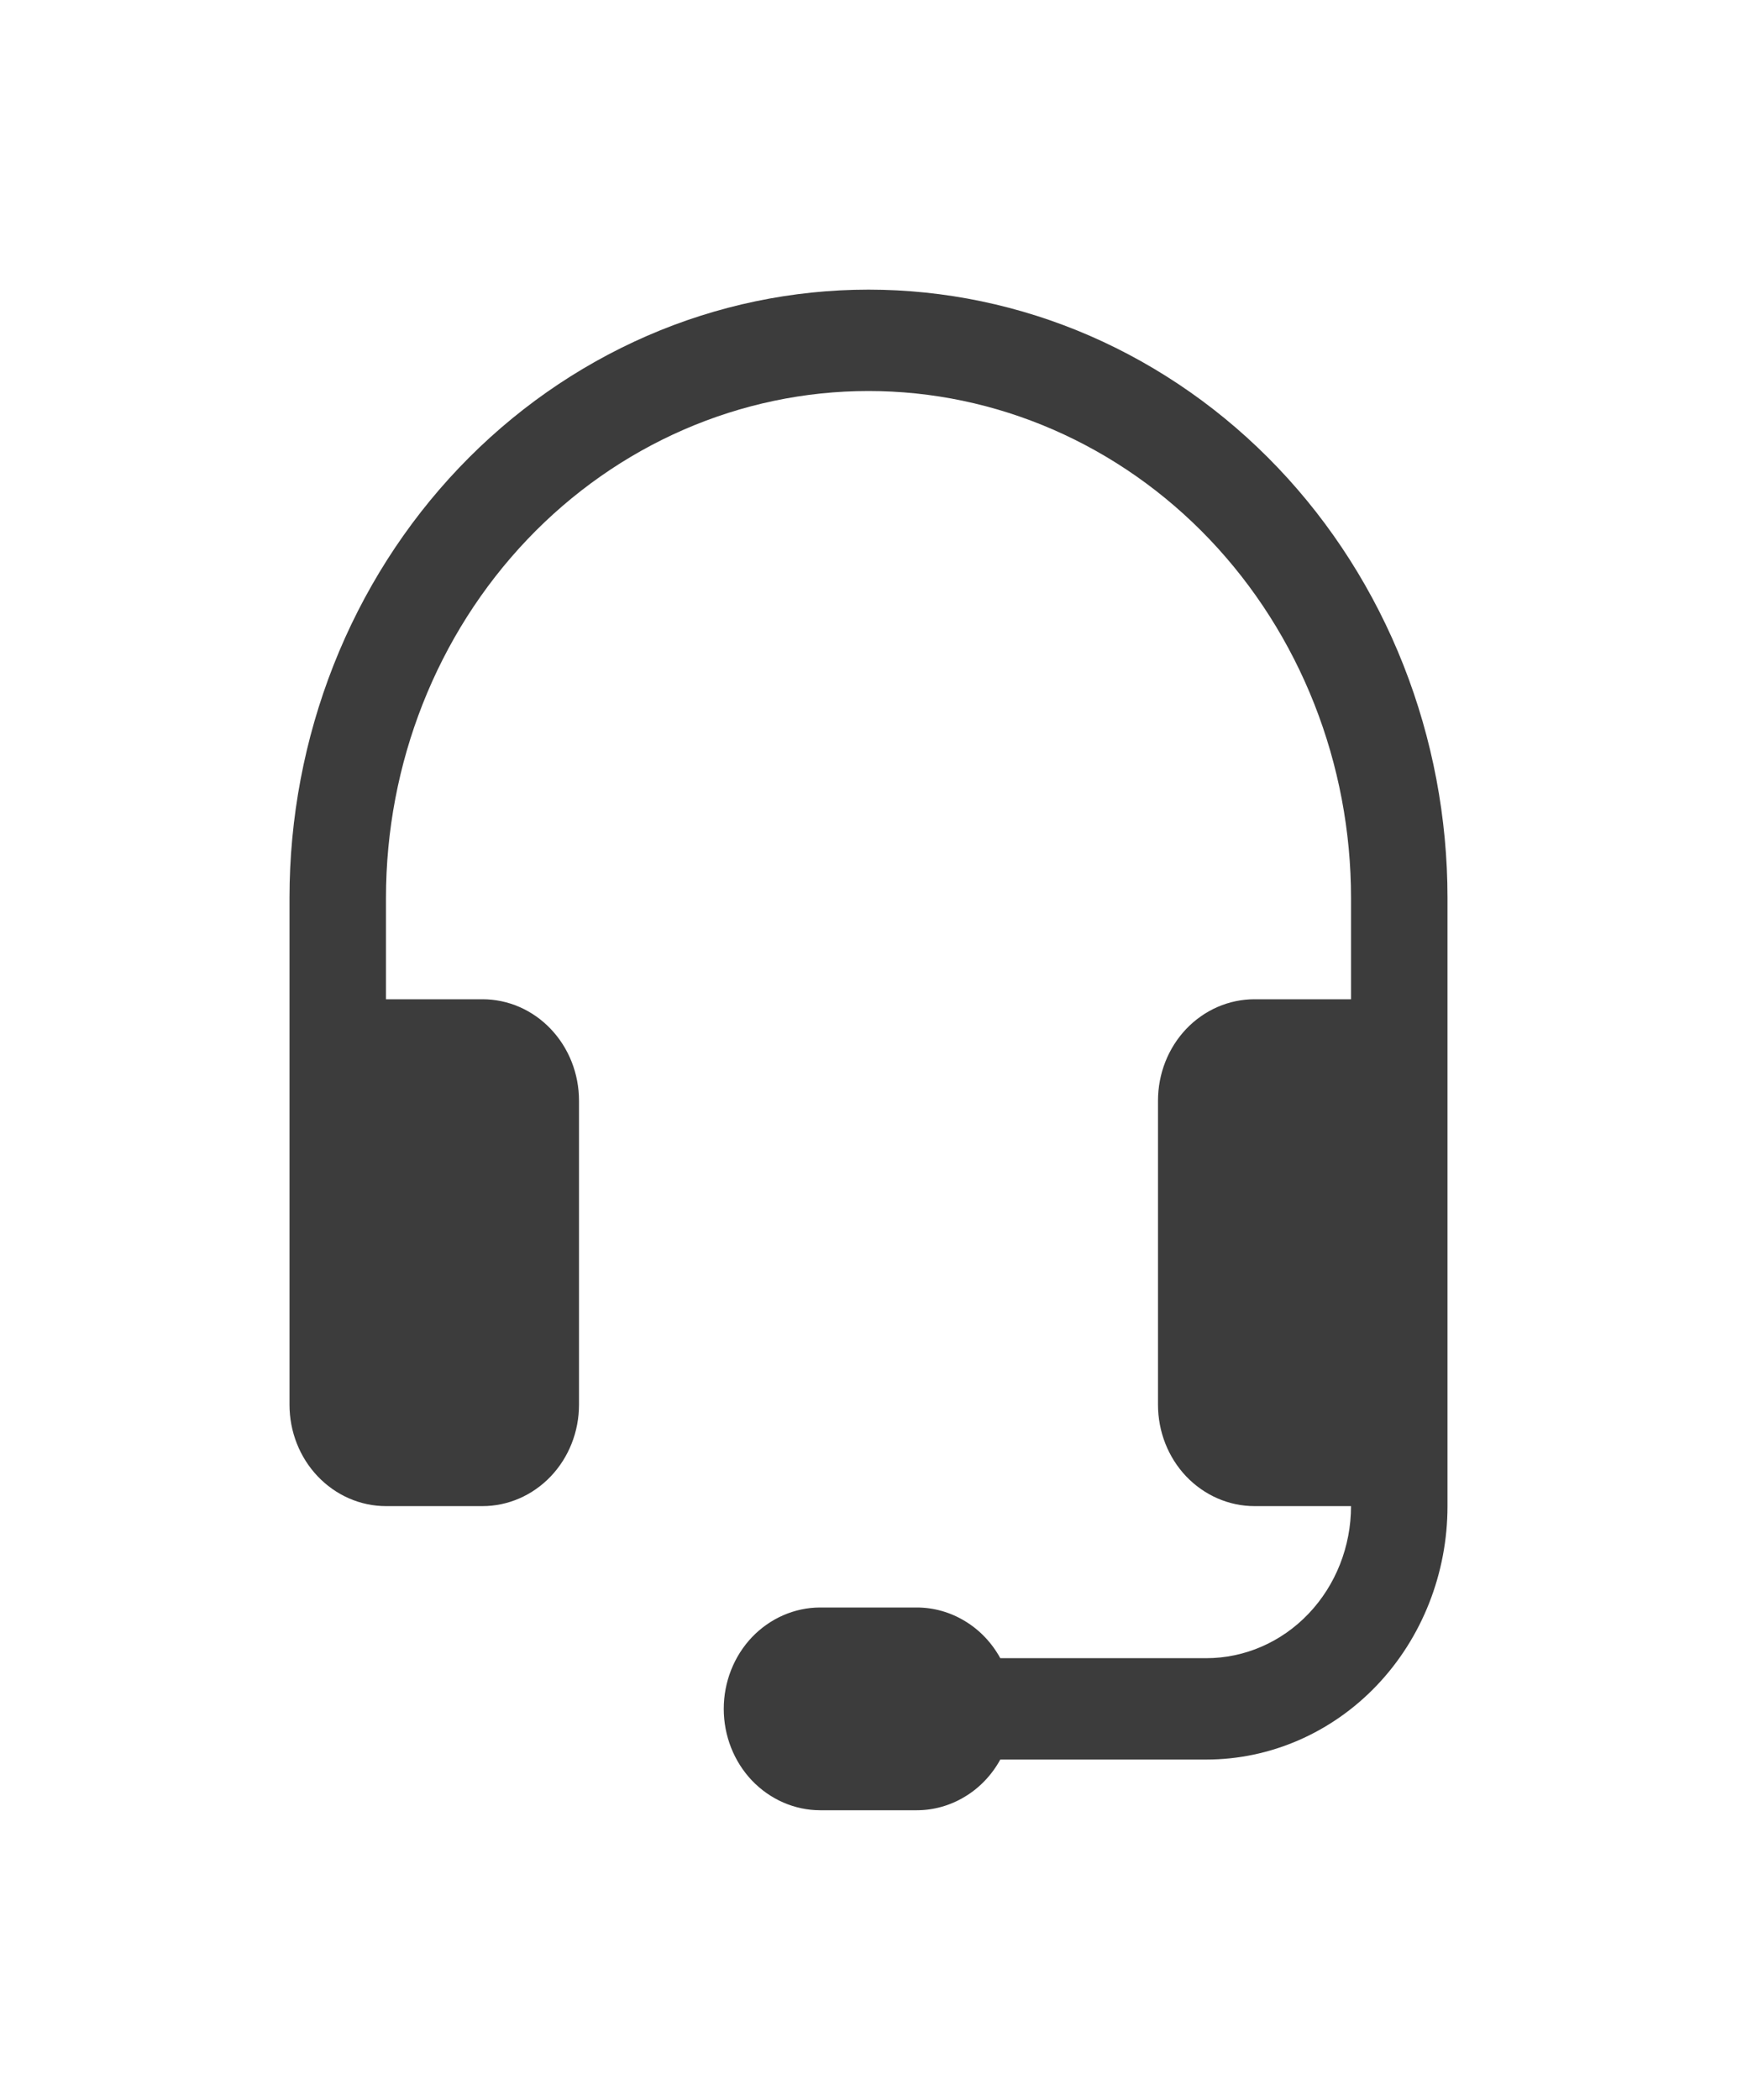 <svg width="24" height="29" viewBox="0 0 24 29" fill="none" xmlns="http://www.w3.org/2000/svg">
<path d="M12 5.4C10.232 5.4 8.536 6.138 7.286 7.45C6.036 8.763 5.333 10.543 5.333 12.4V13.8H6.667C7.02 13.8 7.359 13.947 7.609 14.21C7.86 14.473 8 14.829 8 15.2V19.4C8 19.771 7.86 20.127 7.609 20.39C7.359 20.652 7.02 20.8 6.667 20.8H5.333C4.98 20.8 4.641 20.652 4.391 20.39C4.14 20.127 4 19.771 4 19.4V12.4C4 11.297 4.207 10.205 4.609 9.185C5.011 8.166 5.6 7.24 6.343 6.46C7.086 5.68 7.968 5.062 8.939 4.639C9.909 4.217 10.949 4 12 4C13.051 4 14.091 4.217 15.062 4.639C16.032 5.062 16.914 5.68 17.657 6.46C18.4 7.24 18.989 8.166 19.391 9.185C19.793 10.205 20 11.297 20 12.4V20.8C20 21.728 19.649 22.619 19.024 23.275C18.399 23.931 17.551 24.3 16.667 24.3H13.821C13.704 24.513 13.536 24.69 13.333 24.812C13.131 24.935 12.901 25 12.667 25H11.333C10.98 25 10.641 24.852 10.39 24.59C10.14 24.327 10 23.971 10 23.6C10 23.229 10.14 22.873 10.39 22.61C10.641 22.348 10.98 22.2 11.333 22.2H12.667C12.901 22.2 13.131 22.265 13.333 22.388C13.536 22.51 13.704 22.687 13.821 22.9H16.667C17.197 22.9 17.706 22.679 18.081 22.285C18.456 21.891 18.667 21.357 18.667 20.8H17.333C16.98 20.8 16.641 20.652 16.39 20.39C16.14 20.127 16 19.771 16 19.4V15.2C16 14.829 16.14 14.473 16.39 14.21C16.641 13.947 16.98 13.8 17.333 13.8H18.667V12.4C18.667 11.481 18.494 10.57 18.159 9.721C17.824 8.872 17.333 8.1 16.714 7.45C16.095 6.8 15.36 6.285 14.551 5.933C13.742 5.581 12.876 5.4 12 5.4Z" fill="#3C3C3C"/>
</svg>
